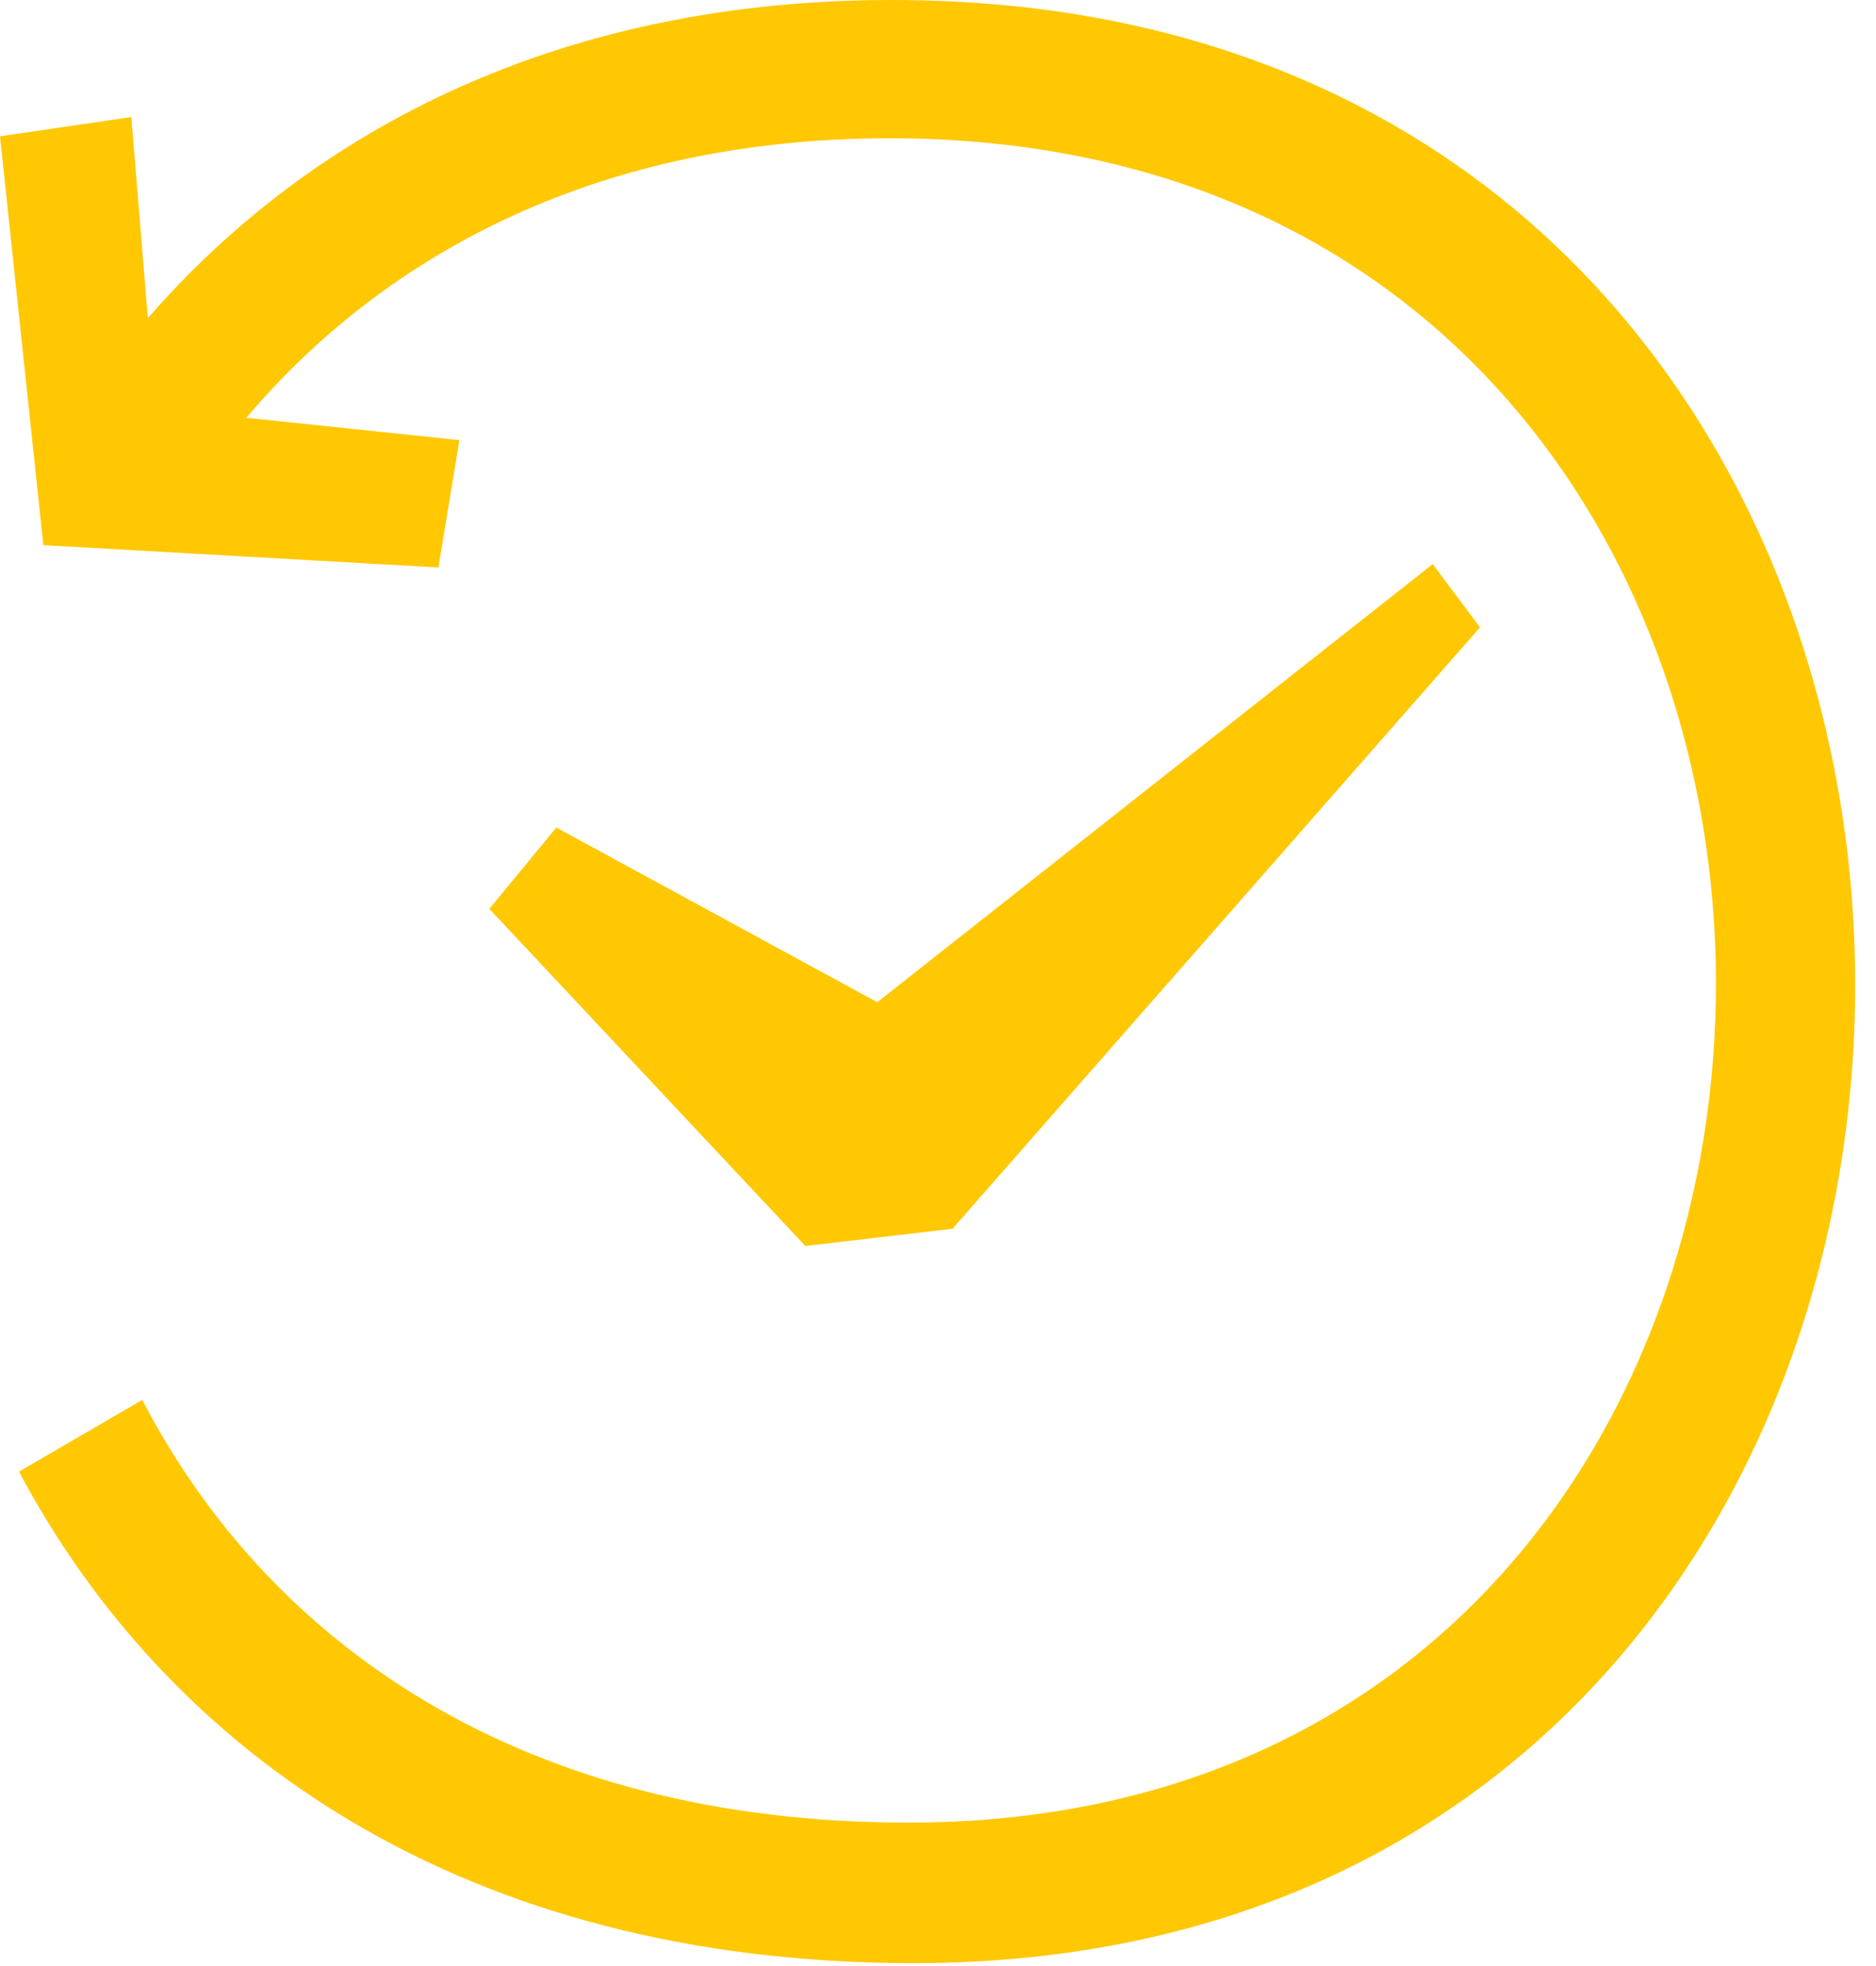 <svg width="84" height="88" viewBox="0 0 84 88" fill="none" xmlns="http://www.w3.org/2000/svg">
<path fill-rule="evenodd" clip-rule="evenodd" d="M64.15 25.25L66.27 28.08L42.65 55L36.06 55.77L21.91 40.68L24.91 37.04L39.28 44.86L64.15 25.25ZM40.91 87.87C20.79 87.87 7.55 78.47 0.85 65.87L6.37 62.66C12.05 73.58 23.37 81.58 40.68 81.58C88.87 81.58 89.18 6.19 39.84 6.19C27.04 6.19 17.39 11.19 11.03 18.7L20.57 19.7L19.63 25.4L1.94 24.4L0 6.1L5.88 5.24L6.62 14.24C14.04 5.72 25.19 2.13181e-05 39.92 2.13181e-05C97.47 -0.05 97.1 87.87 40.91 87.87Z" fill="#FFC803"/>
</svg>
